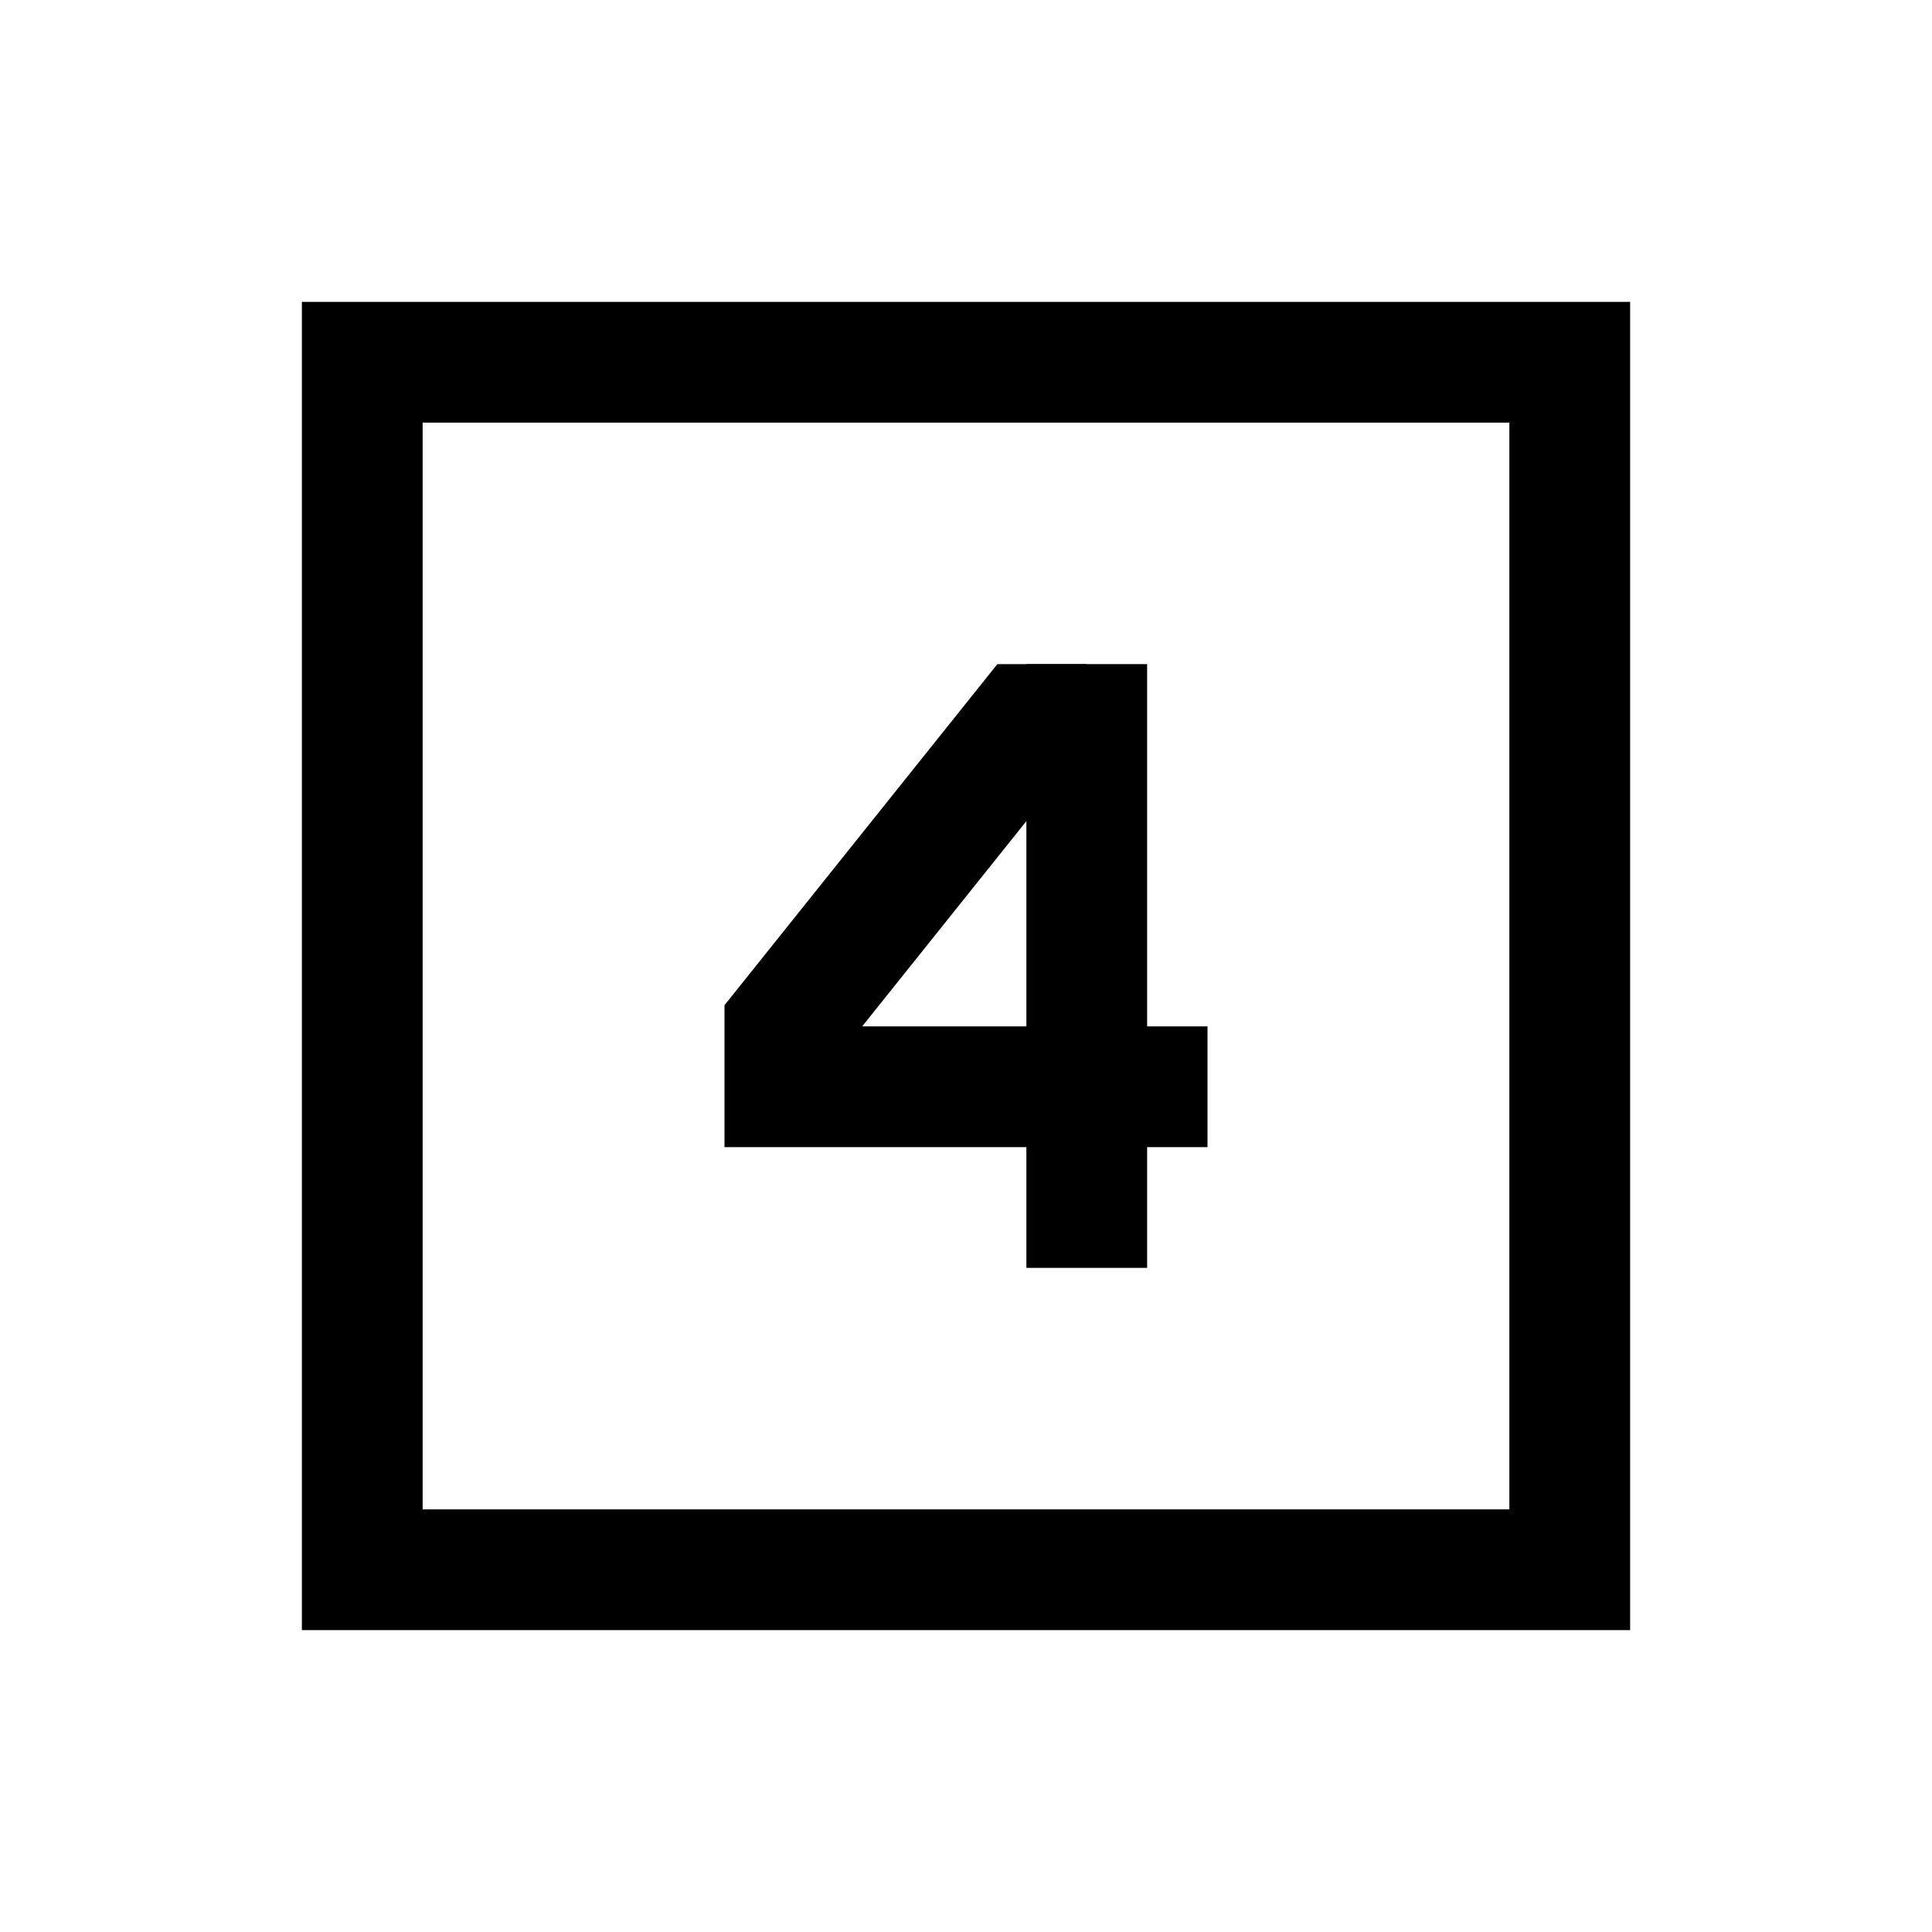 <?xml version="1.0" encoding="utf-8"?>
<!-- Generator: Adobe Illustrator 18.0.0, SVG Export Plug-In . SVG Version: 6.00 Build 0)  -->
<svg version="1.1" id="Layer_1" xmlns="http://www.w3.org/2000/svg" xmlns:xlink="http://www.w3.org/1999/xlink" x="0px" y="0px"
	 viewBox="0 0 32 32" enable-background="new 0 0 32 32" xml:space="preserve">
<rect x="6" y="6" fill="none" stroke="#000000" stroke-width="2" stroke-miterlimit="10" width="20" height="20"/>
<polyline fill="none" stroke="#000000" stroke-width="2" stroke-miterlimit="10" points="18,12 17,12 13,17 13,18 20,18 "/>
<line fill="none" stroke="#000000" stroke-width="2" stroke-miterlimit="10" x1="18" y1="21" x2="18" y2="11"/>
</svg>
